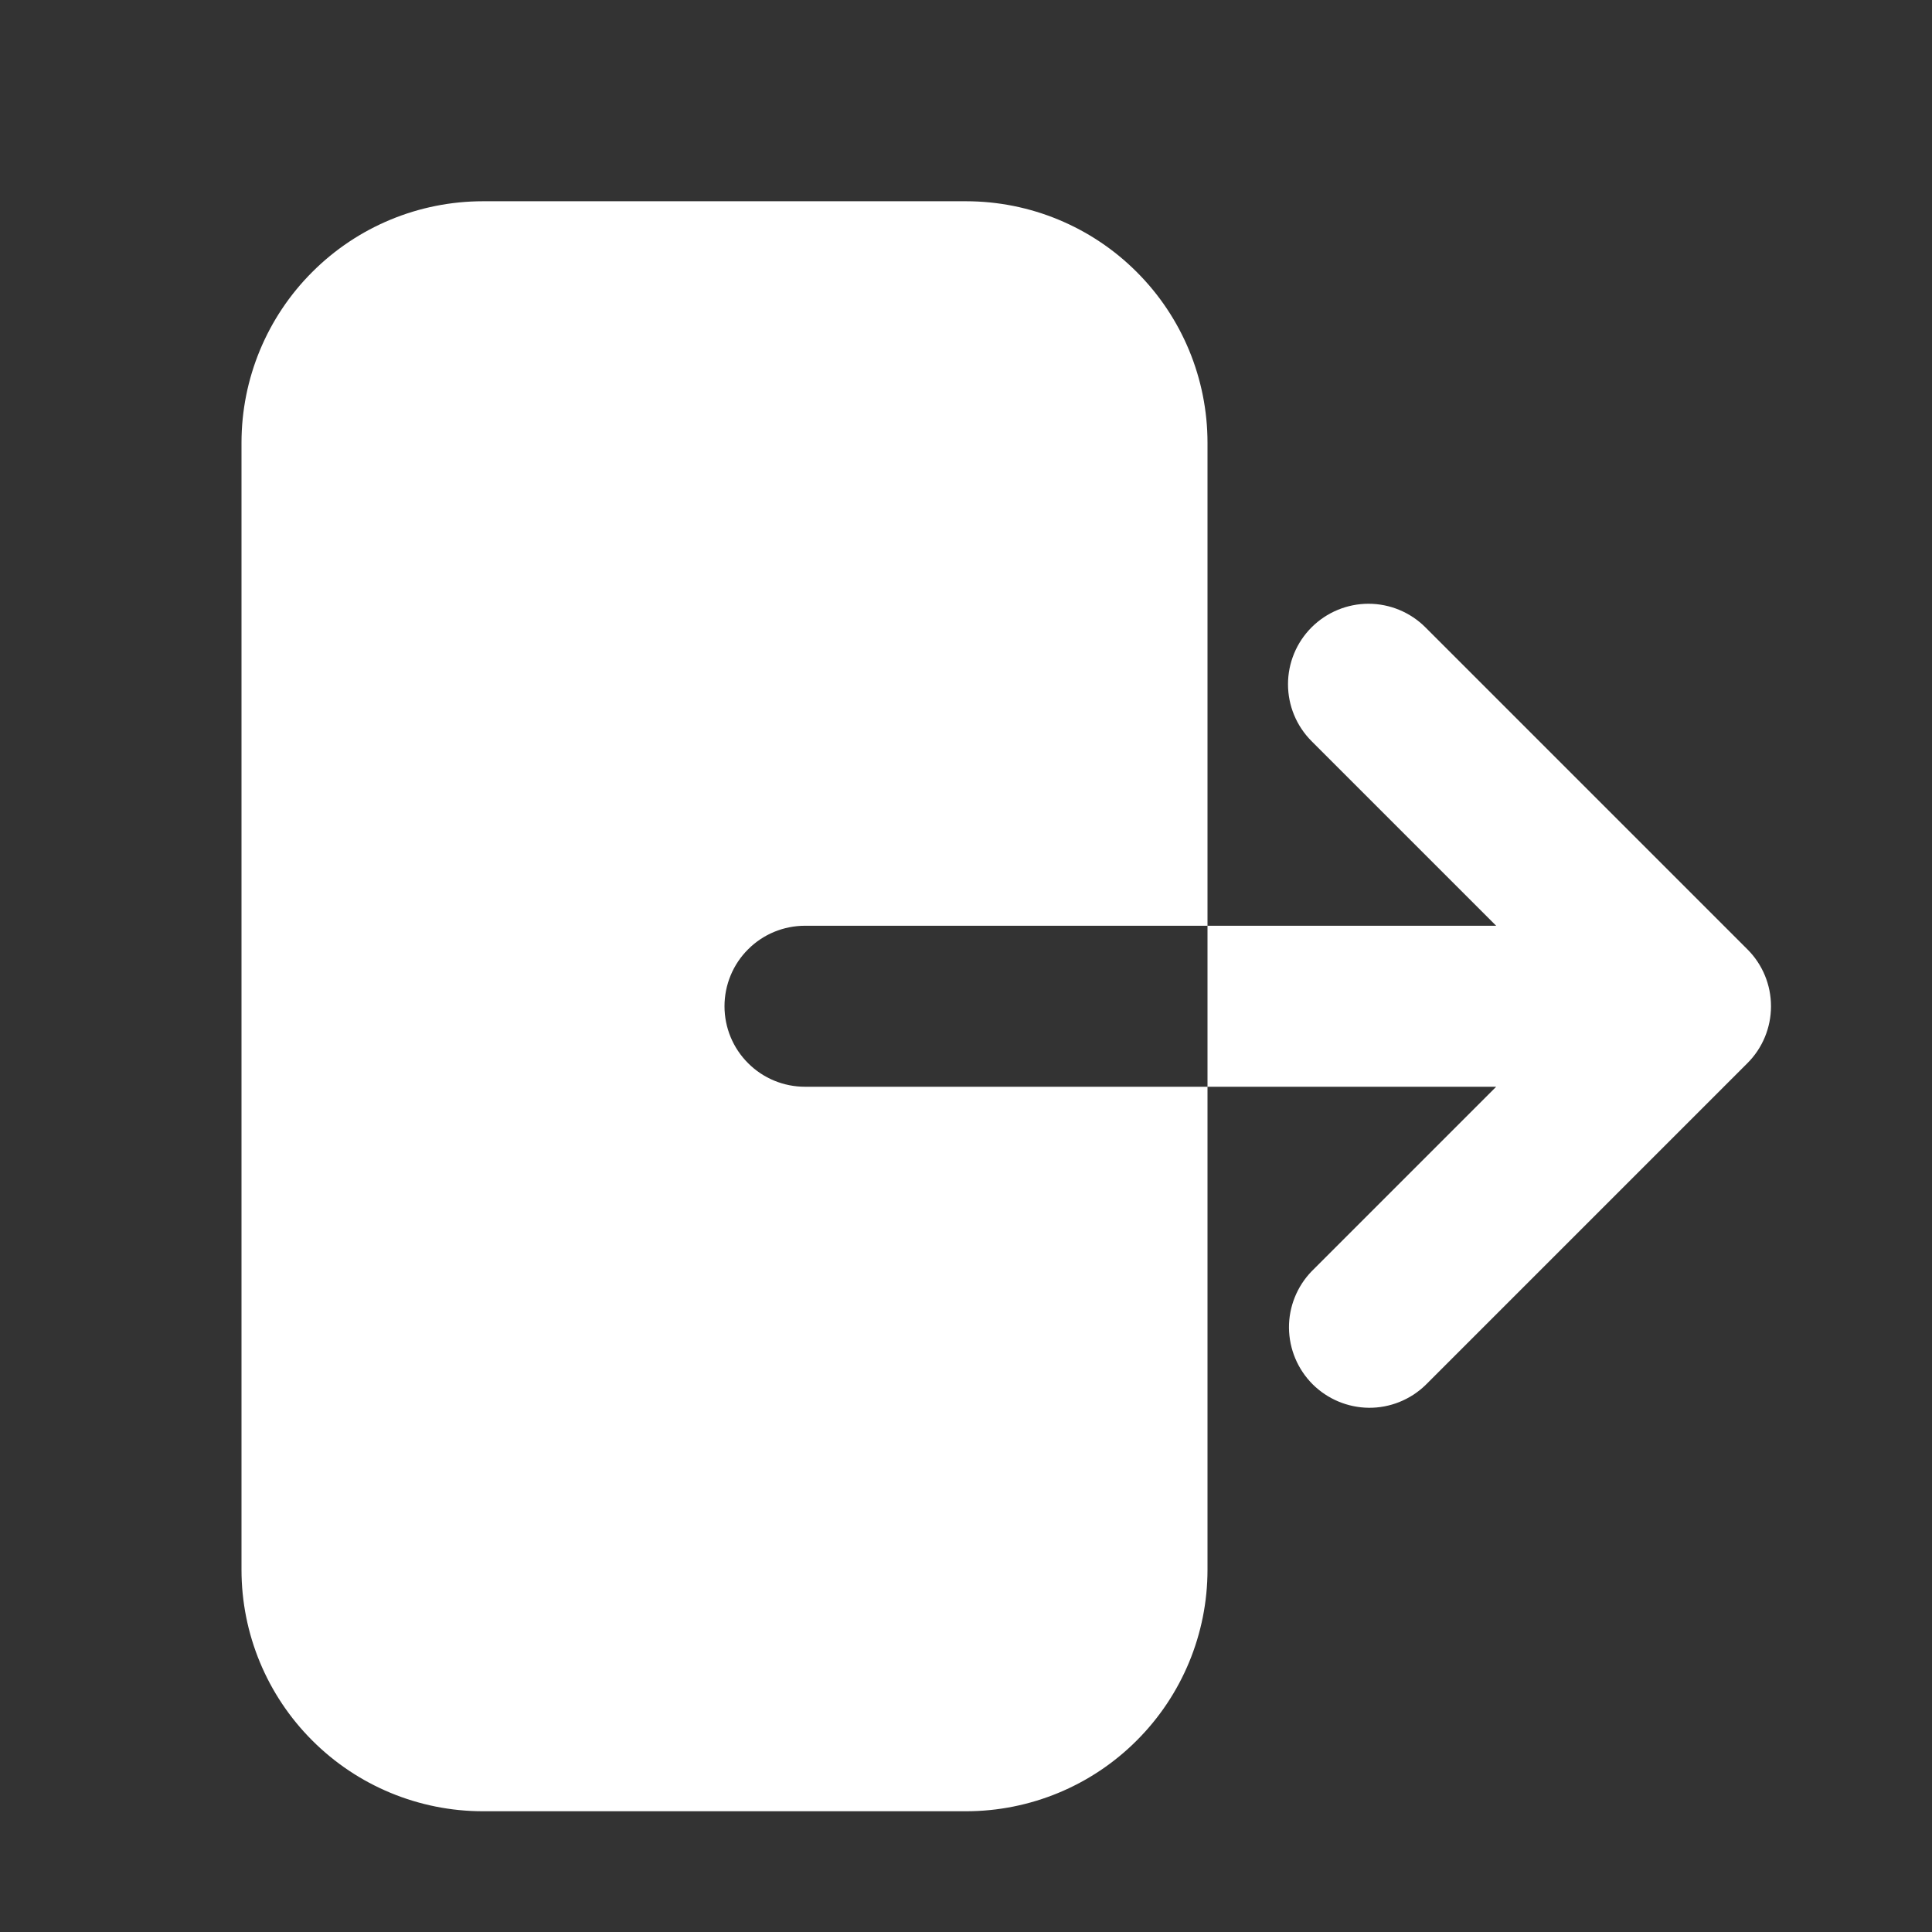 <svg width="100%" height="100%" style="overflow:visible;" preserveAspectRatio="none" viewBox="0 0 24 24" fill="none" xmlns="http://www.w3.org/2000/svg">
<rect x="0" y="0" width="24" height="24" fill="#333333" stroke="none"/>
<path fill-rule="evenodd" clip-rule="evenodd" d="M6 2.5C5.204 2.5 4.441 2.816 3.879 3.379C3.316 3.941 3 4.704 3 5.5V19.5C3 20.296 3.316 21.059 3.879 21.621C4.441 22.184 5.204 22.5 6 22.5H12C12.796 22.5 13.559 22.184 14.121 21.621C14.684 21.059 15 20.296 15 19.5V5.5C15 4.704 14.684 3.941 14.121 3.379C13.559 2.816 12.796 2.5 12 2.5H6ZM16.293 7.793C16.48 7.606 16.735 7.5 17 7.5C17.265 7.5 17.52 7.606 17.707 7.793L21.707 11.793C21.895 11.98 22 12.235 22 12.5C22 12.765 21.895 13.02 21.707 13.207L17.707 17.207C17.518 17.389 17.266 17.49 17.004 17.488C16.741 17.485 16.491 17.38 16.305 17.195C16.12 17.009 16.015 16.759 16.012 16.496C16.01 16.234 16.111 15.982 16.293 15.793L18.586 13.5H10C9.735 13.5 9.48 13.395 9.293 13.207C9.105 13.02 9 12.765 9 12.5C9 12.235 9.105 11.98 9.293 11.793C9.48 11.605 9.735 11.5 10 11.5H18.586L16.293 9.207C16.105 9.019 16 8.765 16 8.5C16 8.235 16.105 7.981 16.293 7.793Z" fill="white"/>
</svg>
